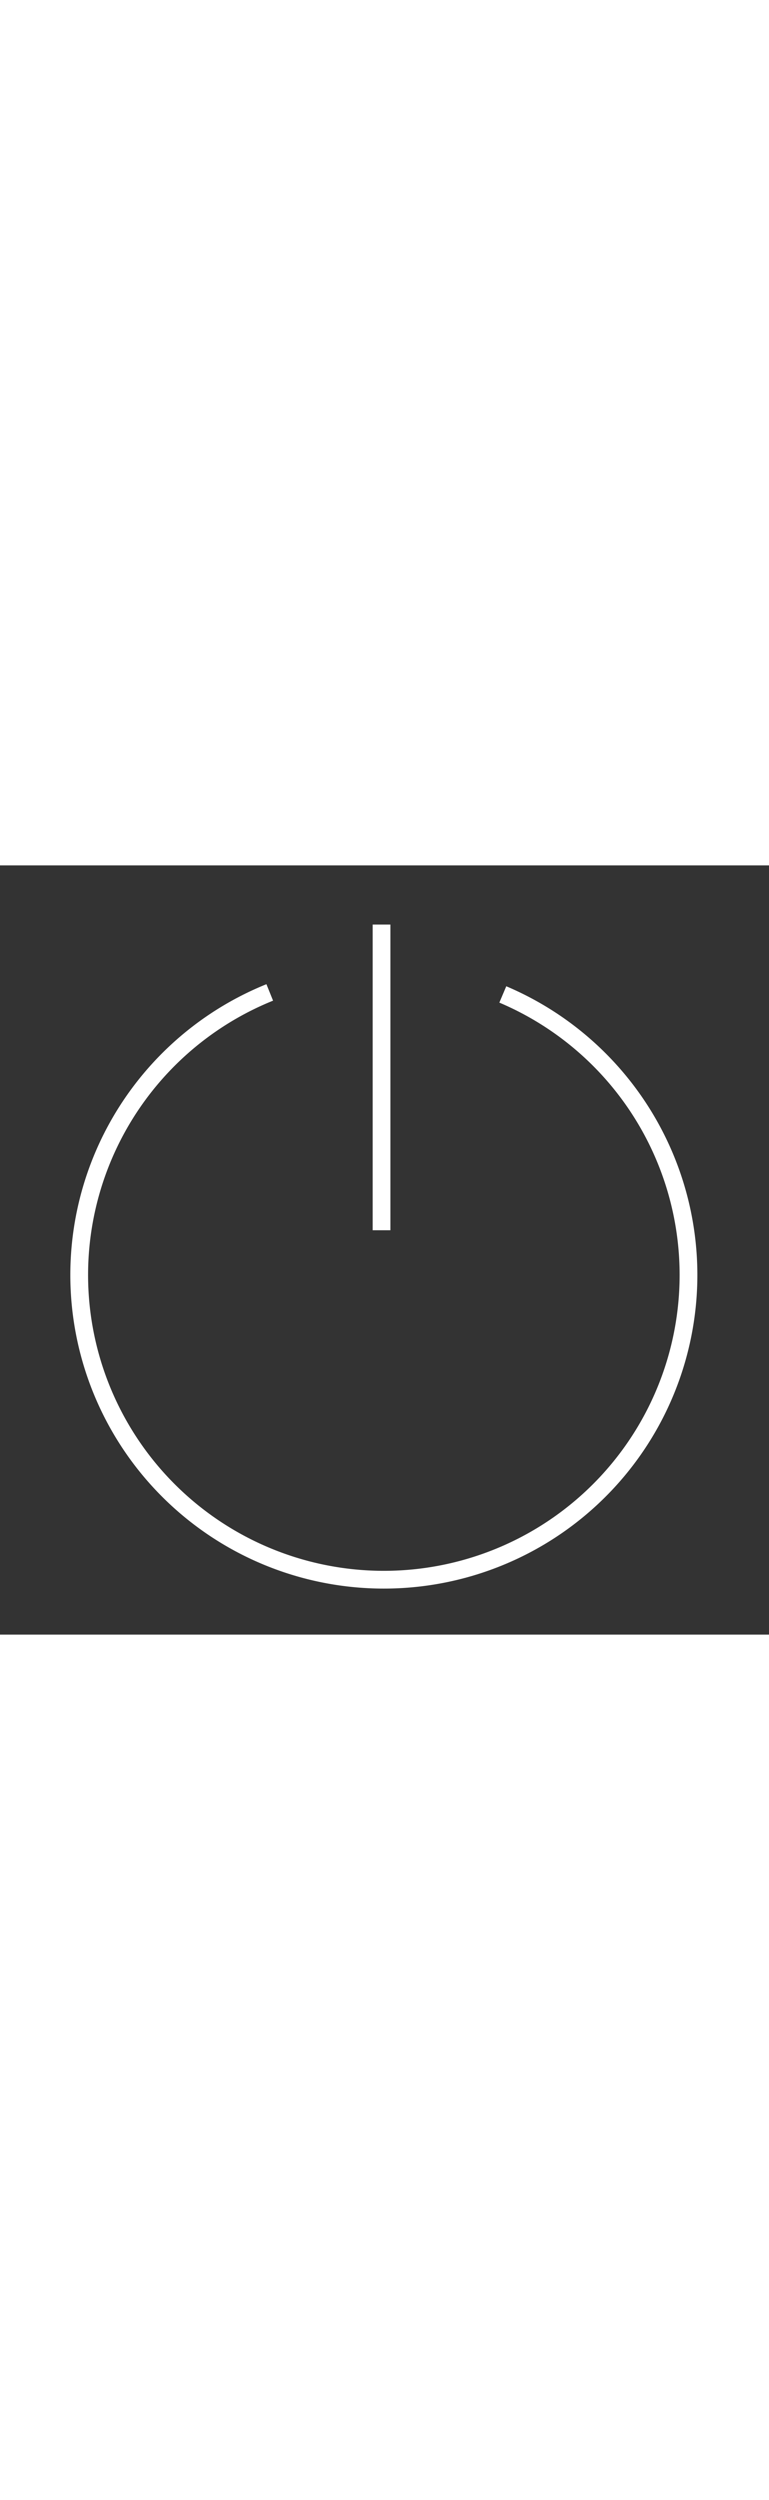 <svg  xmlns="http://www.w3.org/2000/svg" role="img" width="40px" viewBox="0 0 130 130" aria-label="icon">
    <rect x="0" y="0" width="130" height="130" fill="#333333" stroke="none"/>
    <path style="transition: stroke 0.2s ease-out, opacity 0.2s ease-out;" fill="none" stroke="white" stroke-width="3px" d="M85 21.81a51.5 51.5 0 1 1-39.4-.34M64.5 10v51.66">
    </path>
</svg>